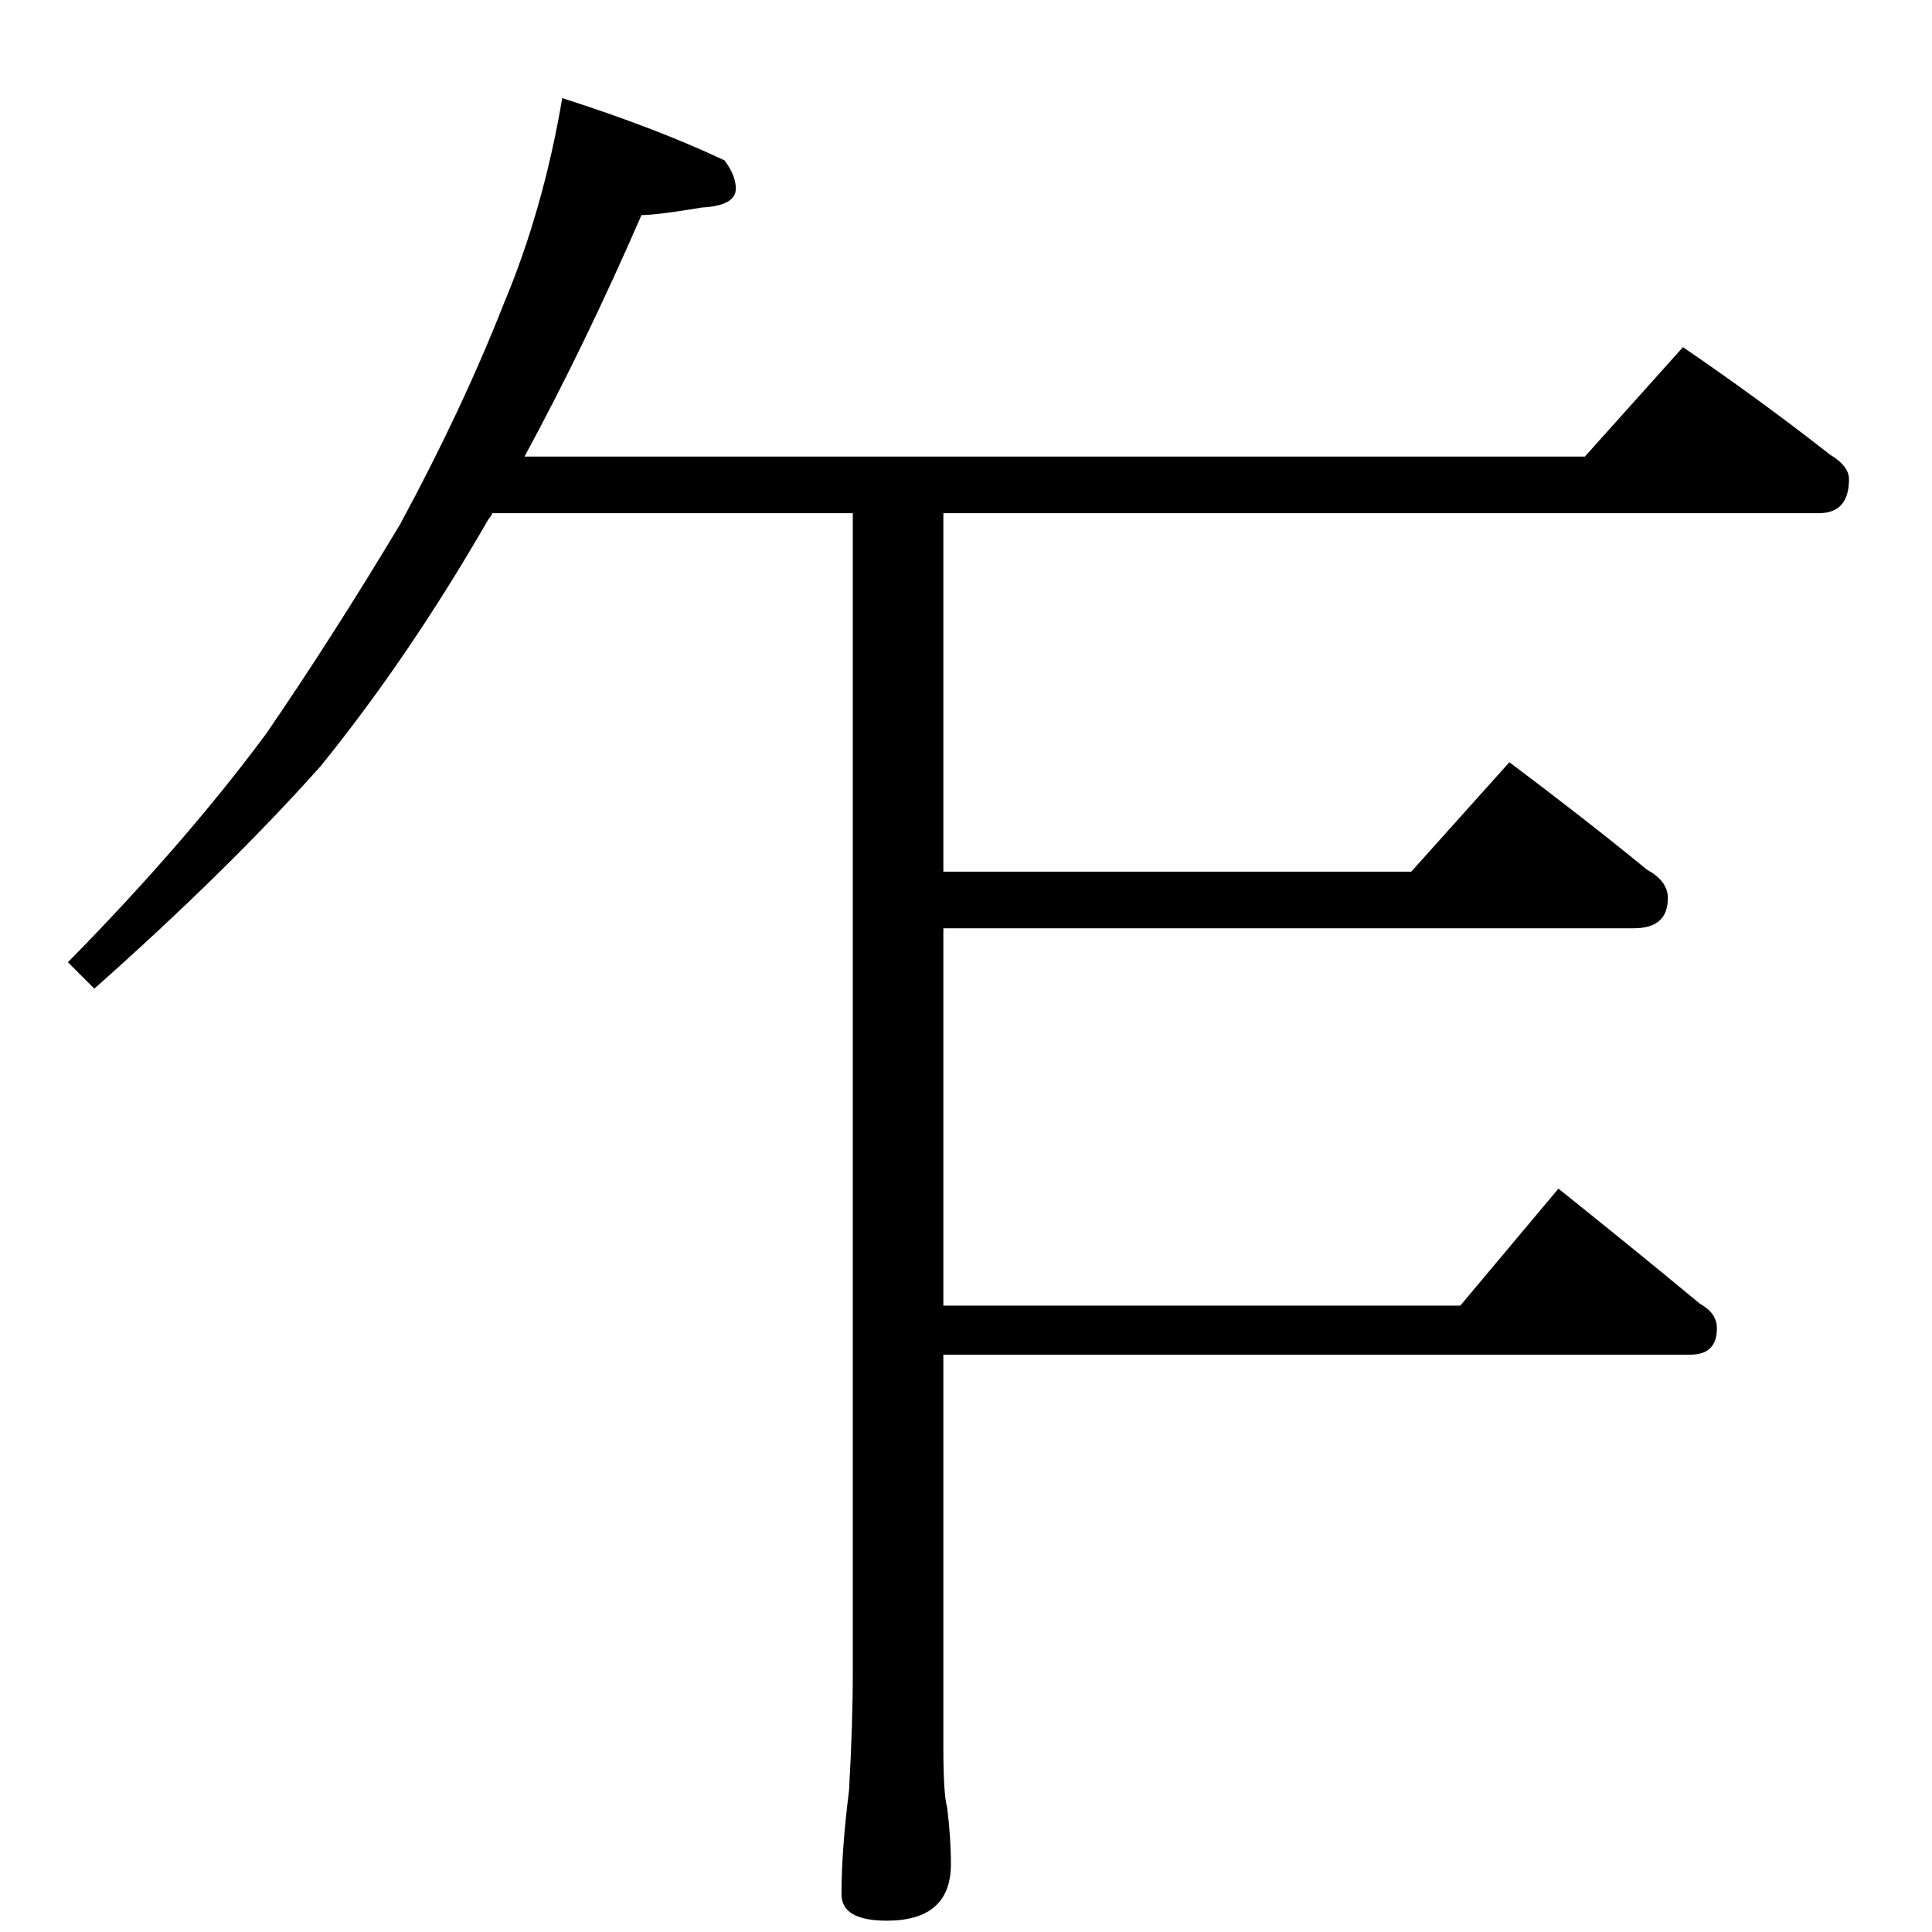 <?xml version="1.0" standalone="no"?>
<!DOCTYPE svg PUBLIC "-//W3C//DTD SVG 1.1//EN" "http://www.w3.org/Graphics/SVG/1.1/DTD/svg11.dtd" >
<svg xmlns="http://www.w3.org/2000/svg" xmlns:xlink="http://www.w3.org/1999/xlink" version="1.1" viewBox="0 -204 1024 1024">
  <g transform="matrix(1 0 0 -1 0 820)">
   <path fill="currentColor"
d="M298 972q50 -16 86 -33q6 -8 6 -15q0 -9 -18 -10q-24 -4 -32 -4q-30 -69 -62 -128h562l52 58q41 -28 78 -57q10 -6 10 -13q0 -18 -16 -18h-464v-190h248l52 58q40 -30 73 -57q11 -6 11 -15q0 -16 -18 -16h-366v-200h274l52 62q40 -32 75 -61q9 -5 9 -13q0 -14 -14 -14
h-396v-208q0 -25 2 -32q2 -16 2 -30q0 -30 -34 -30q-24 0 -24 14q0 23 4 55q2 35 2 63v614h-191q-1 -2 -2 -3q-42 -73 -89 -131q-49 -55 -120 -118l-14 14q62 63 105 121q35 51 71 111q33 61 55 117q21 50 31 109z" />
  </g>

</svg>
